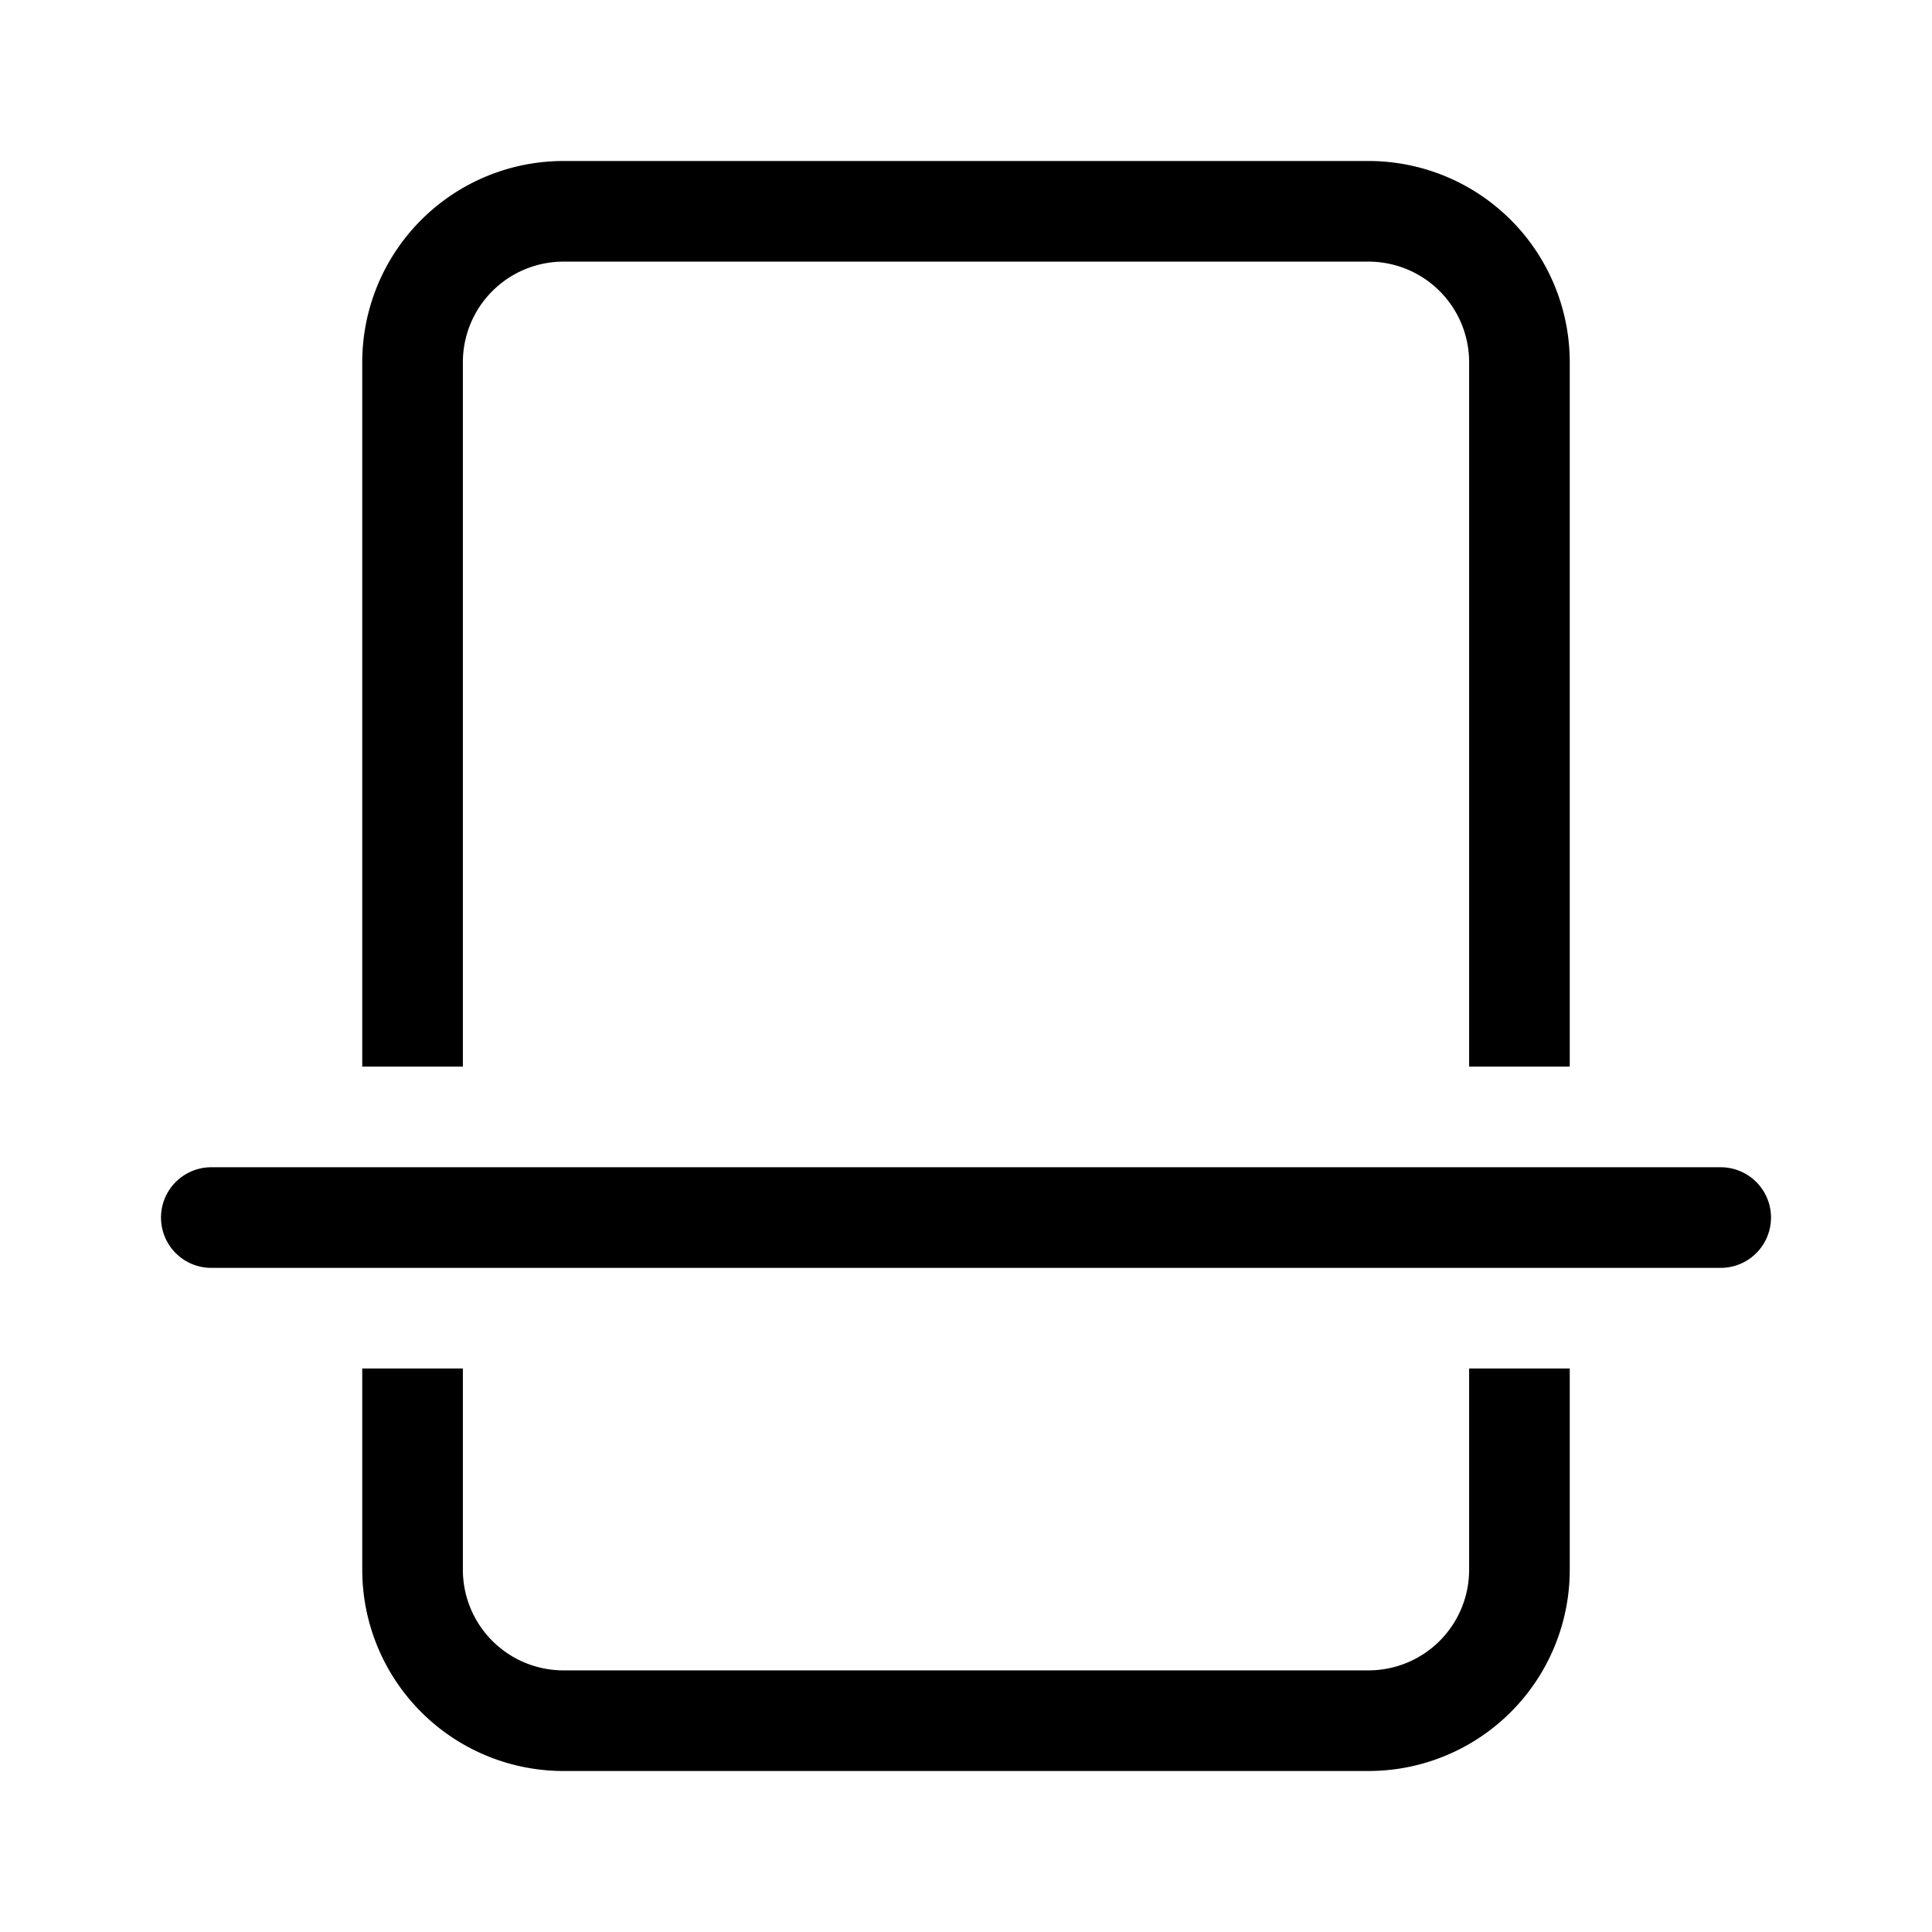 <svg xmlns="http://www.w3.org/2000/svg" width="100%" height="100%" viewBox="-1.6 -1.6 19.2 19.2"><path d="M0 10.5a.5.5 0 01.5-.5h15a.5.5 0 010 1H.5a.5.5 0 01-.5-.5zM12 0H4a2 2 0 00-2 2v7h1V2a1 1 0 011-1h8a1 1 0 011 1v7h1V2a2 2 0 00-2-2zm2 12h-1v2a1 1 0 01-1 1H4a1 1 0 01-1-1v-2H2v2a2 2 0 002 2h8a2 2 0 002-2v-2z"/></svg>